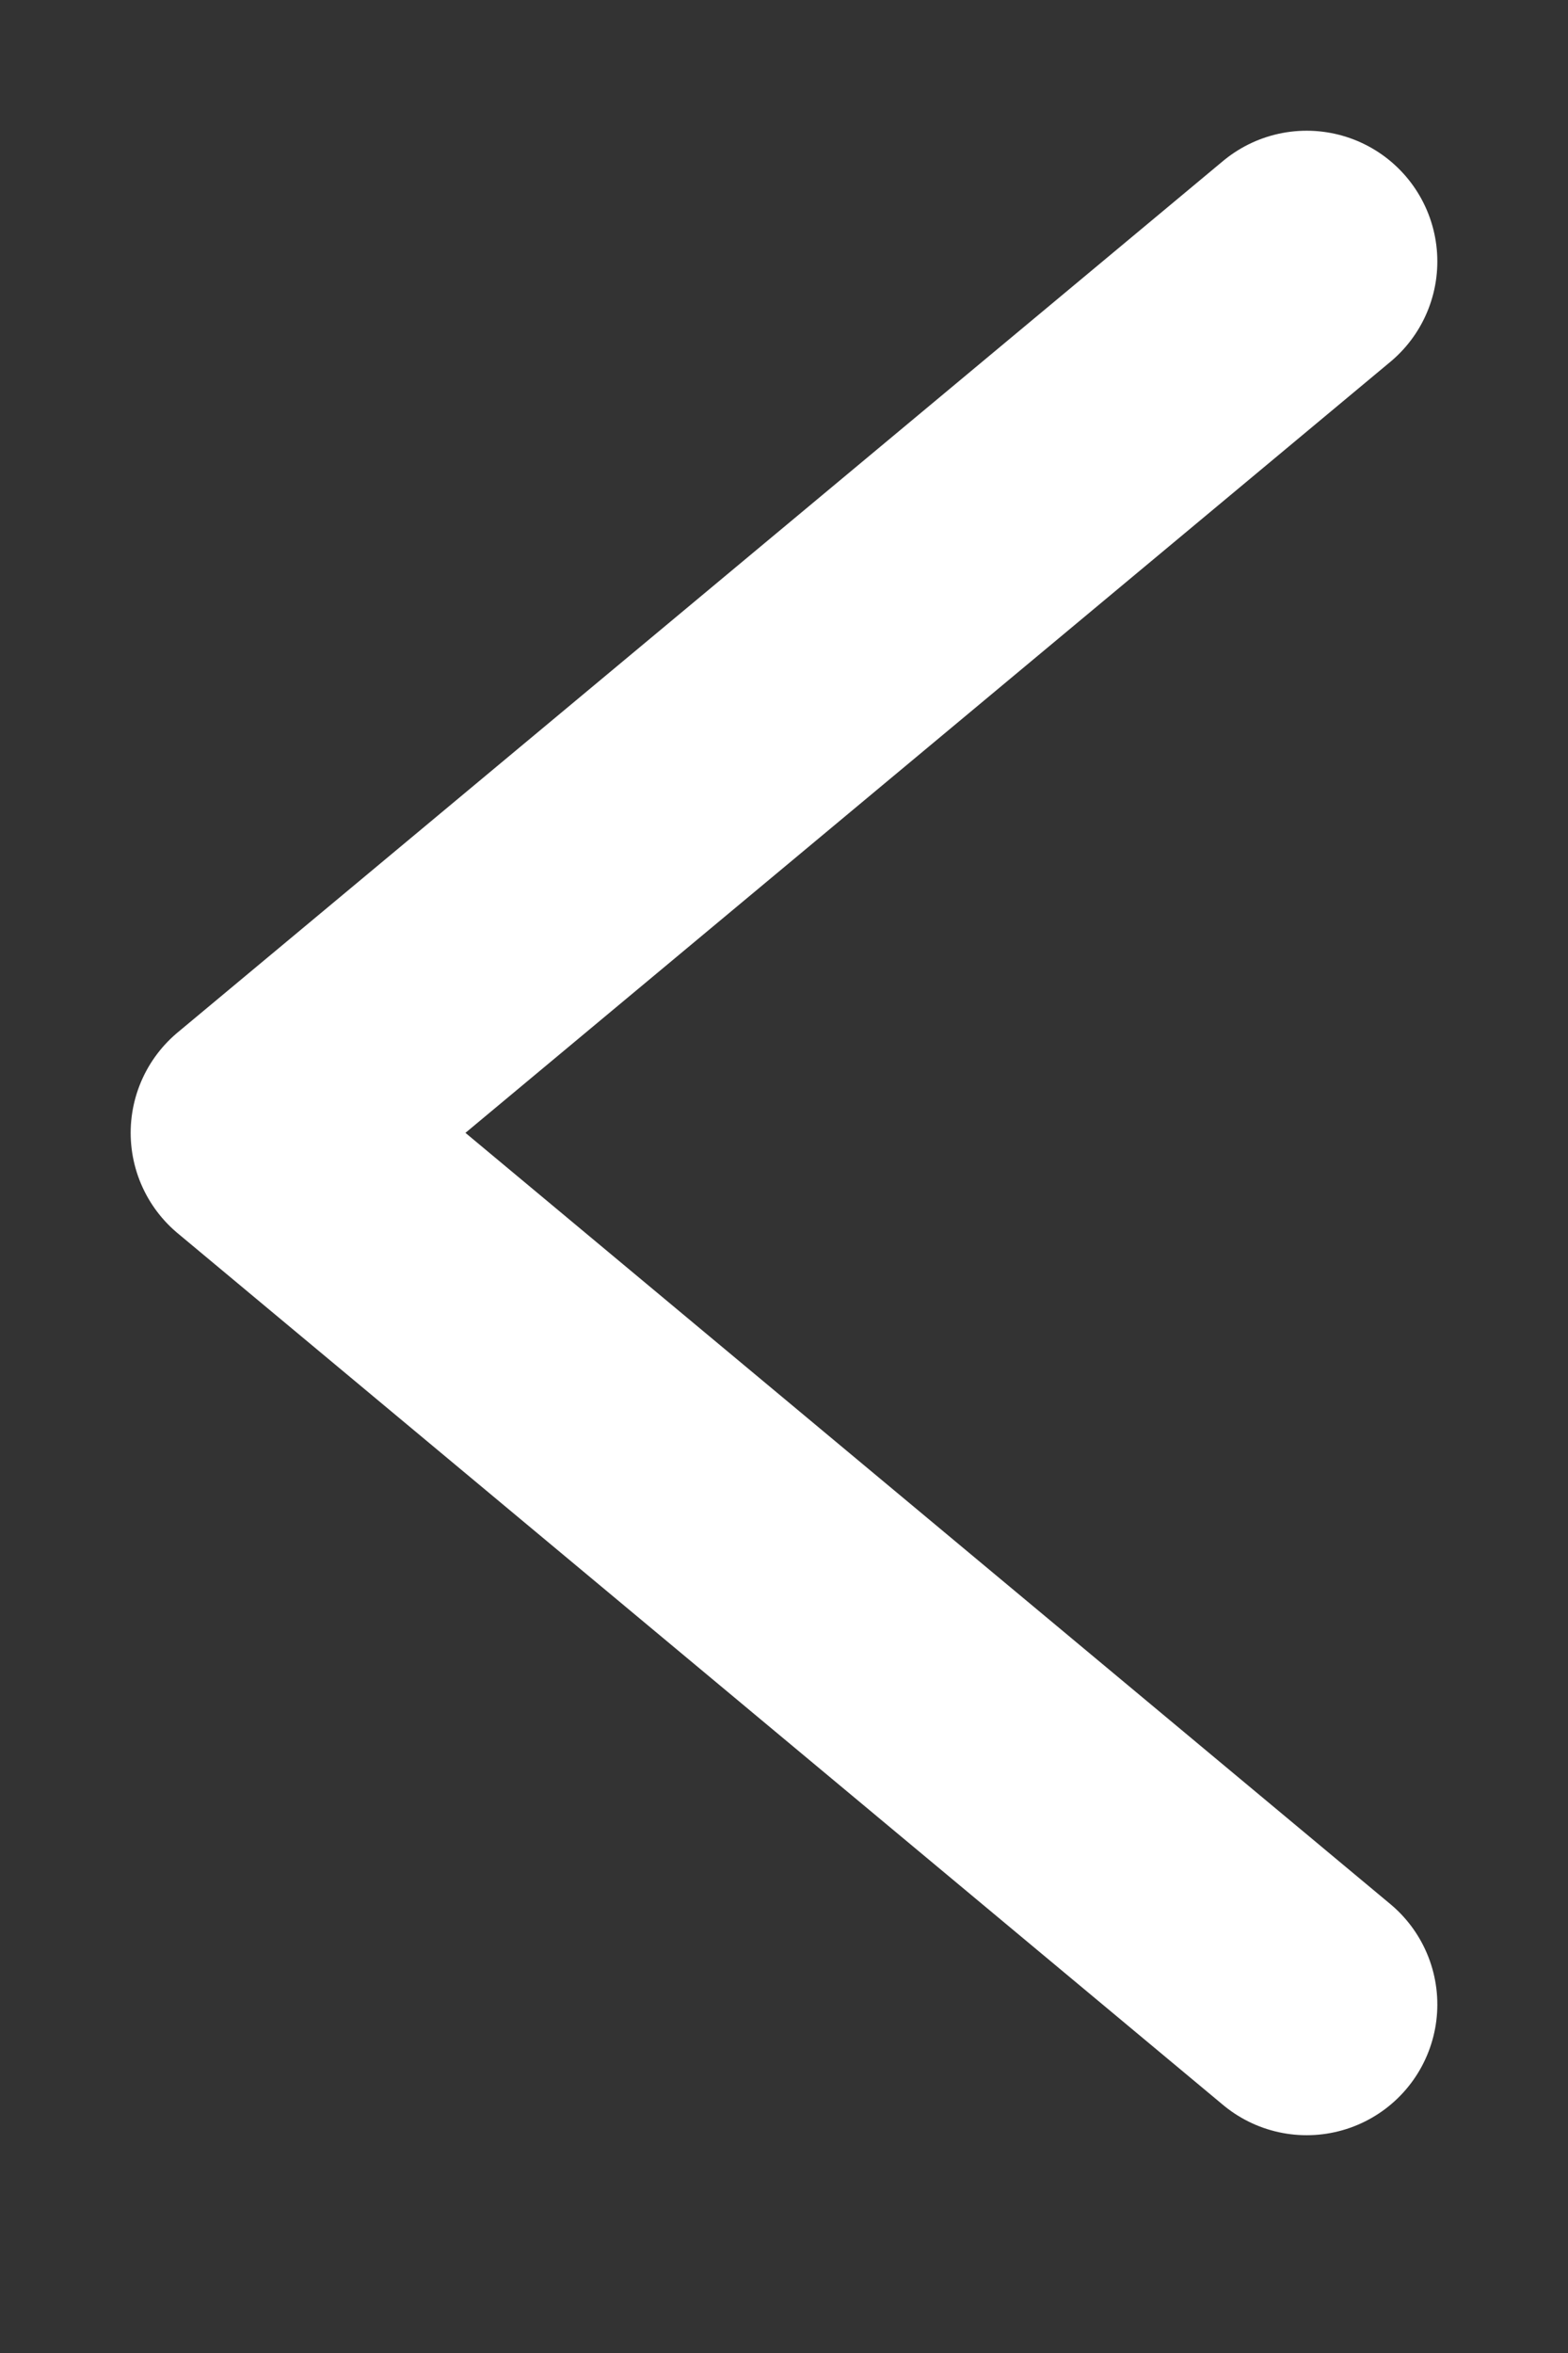 <svg width="6" height="9" viewBox="0 0 6 9" fill="none" xmlns="http://www.w3.org/2000/svg">
<rect x="0" y="0" width="6" height="9" fill="#333333" stroke="none"/>
<path d="M5 1L1 4.333L5 7.667" stroke="white" stroke-linecap="round" stroke-linejoin="round"/>
</svg>
